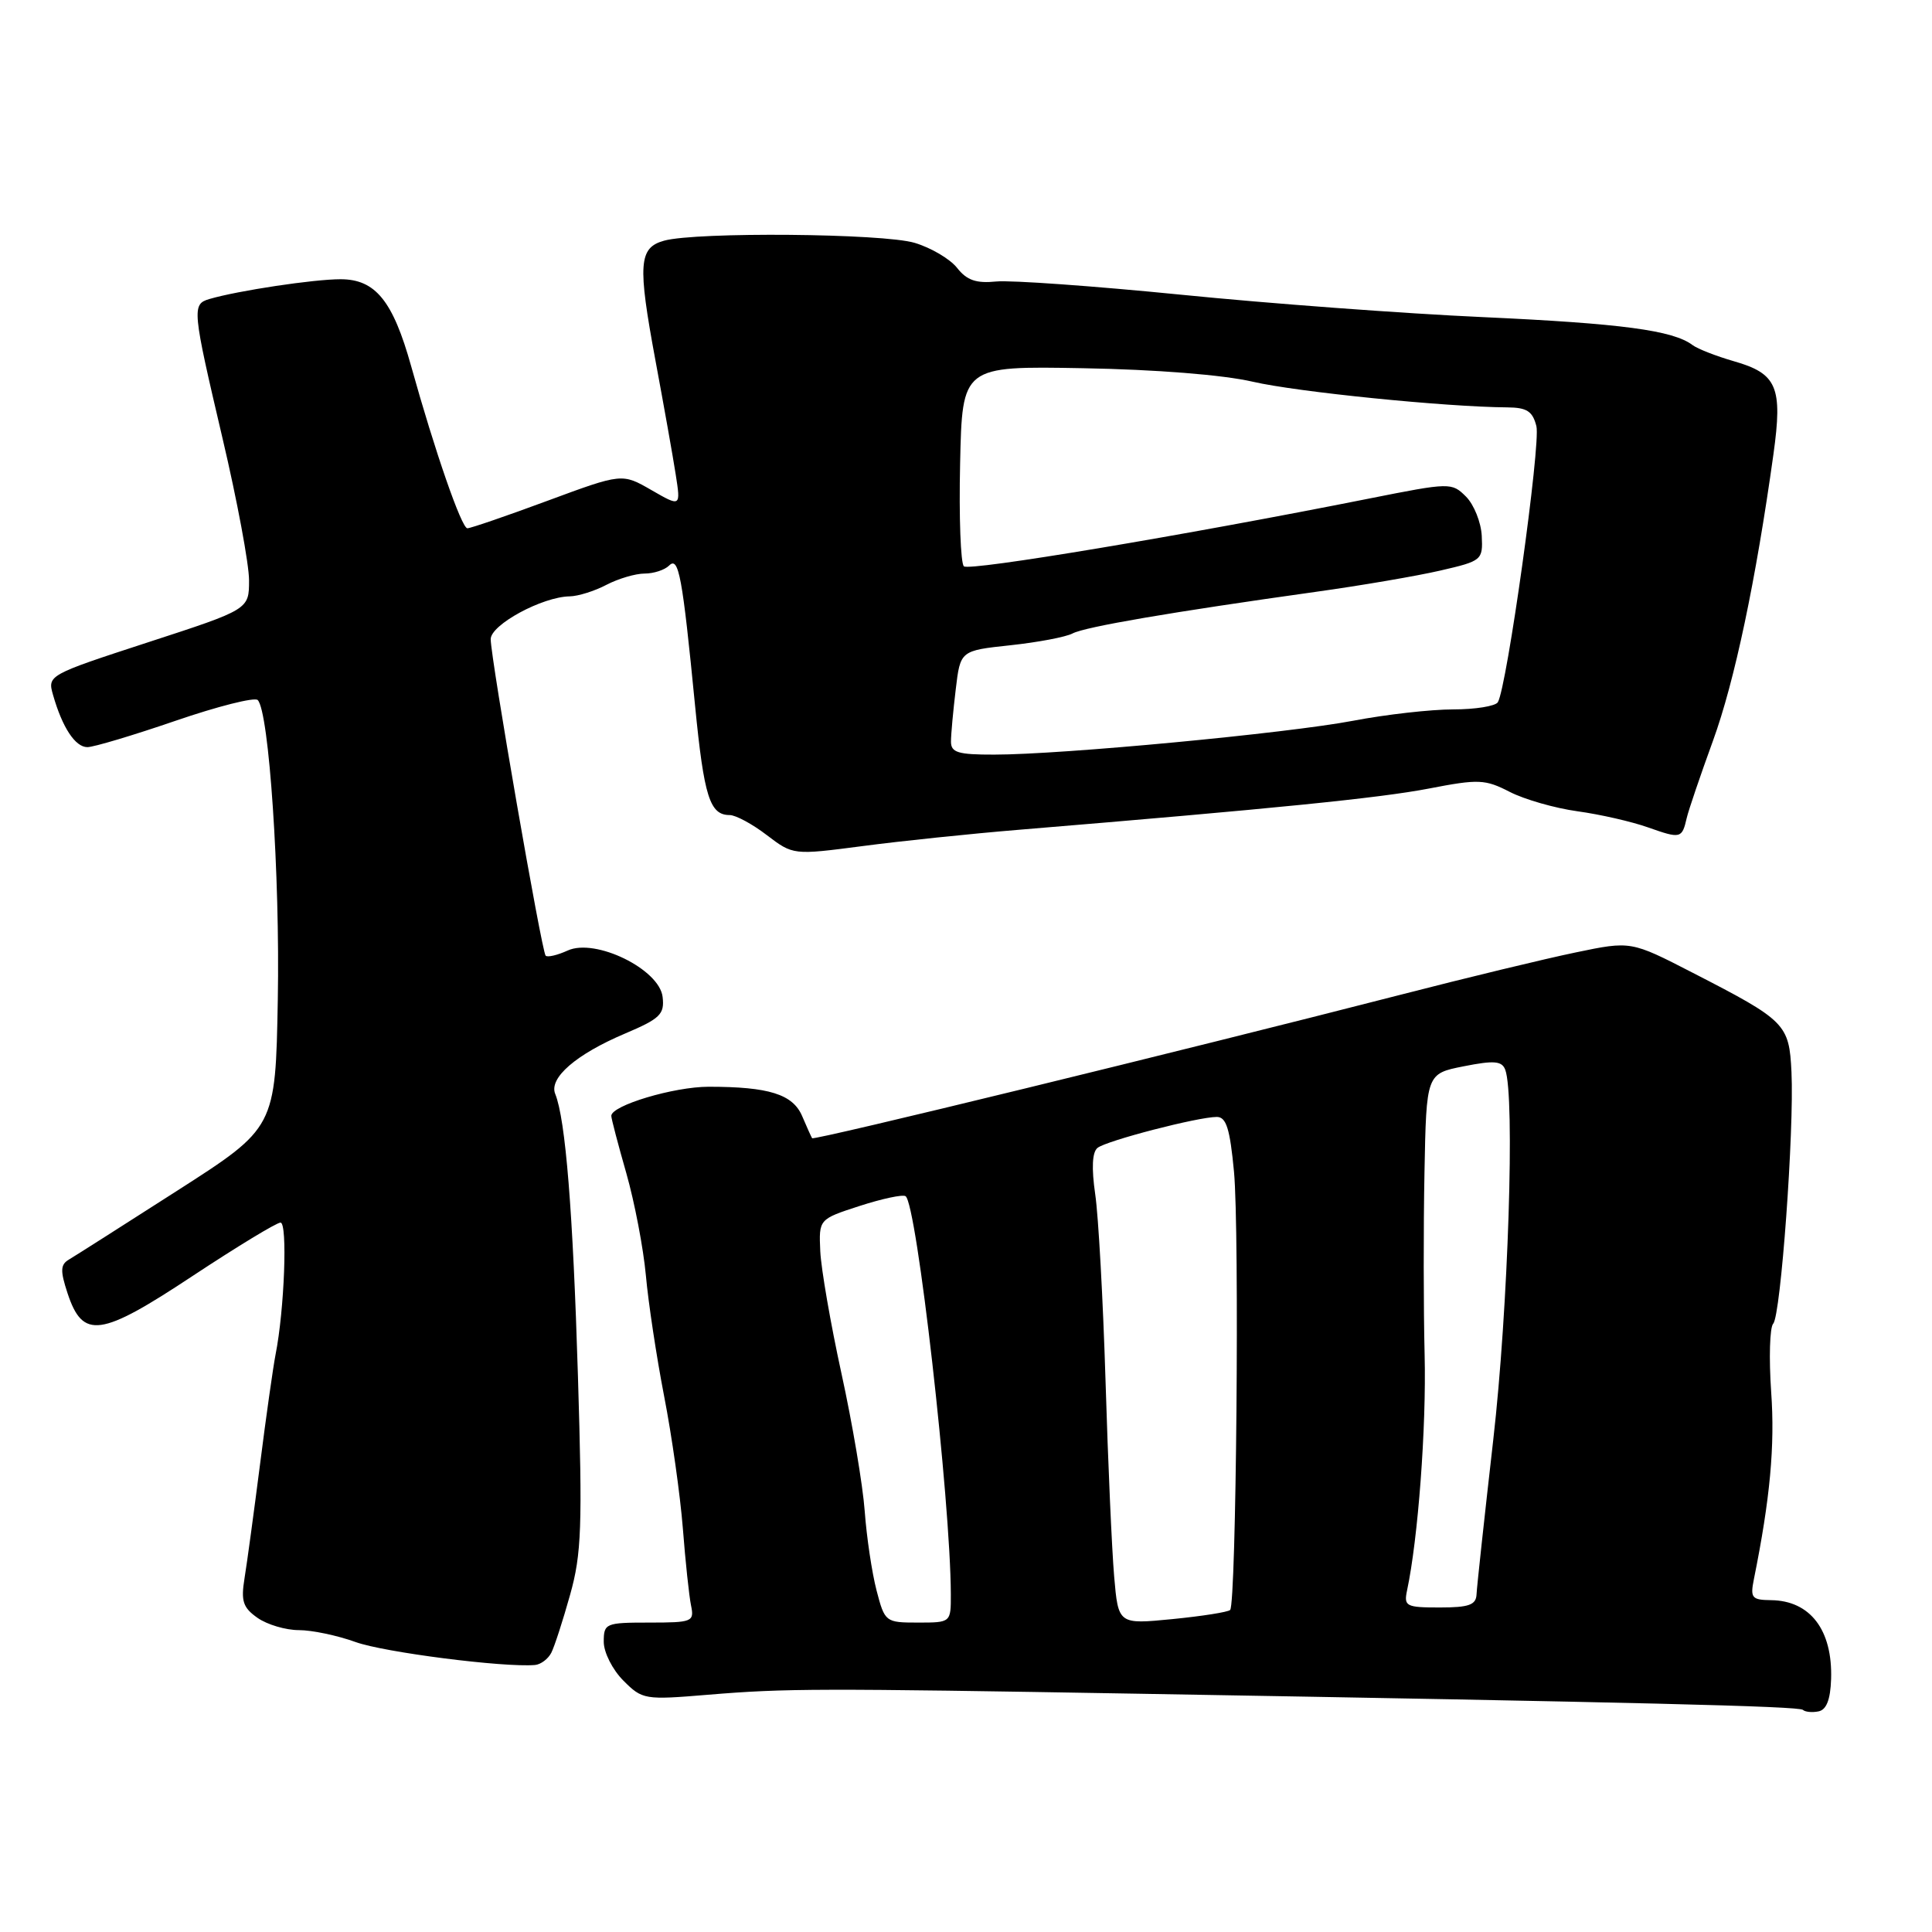 <?xml version="1.0" encoding="UTF-8" standalone="no"?>
<!DOCTYPE svg PUBLIC "-//W3C//DTD SVG 1.1//EN" "http://www.w3.org/Graphics/SVG/1.1/DTD/svg11.dtd" >
<svg xmlns="http://www.w3.org/2000/svg" xmlns:xlink="http://www.w3.org/1999/xlink" version="1.1" viewBox="0 0 256 256">
 <g >
 <path fill="currentColor"
d=" M 242.63 222.49 C 242.84 215.99 239.87 212.09 234.67 212.03 C 232.12 212.00 231.90 211.73 232.40 209.25 C 234.55 198.60 235.20 191.57 234.69 184.45 C 234.38 179.96 234.50 175.88 234.96 175.39 C 235.96 174.32 237.75 149.77 237.38 142.05 C 237.07 135.68 236.64 135.24 224.30 128.90 C 216.10 124.68 216.10 124.68 208.80 126.20 C 204.79 127.03 194.30 129.56 185.50 131.83 C 157.07 139.14 107.82 151.16 107.61 150.82 C 107.50 150.65 106.90 149.33 106.29 147.89 C 105.05 144.99 101.88 144.00 93.90 144.00 C 89.29 144.00 81.00 146.48 81.00 147.86 C 81.00 148.22 81.90 151.65 83.00 155.49 C 84.09 159.32 85.25 165.40 85.58 168.98 C 85.90 172.57 86.99 179.78 88.00 185.00 C 89.02 190.22 90.13 198.10 90.48 202.50 C 90.82 206.90 91.31 211.51 91.57 212.75 C 92.01 214.89 91.73 215.00 86.02 215.00 C 80.24 215.00 80.00 215.10 80.00 217.55 C 80.00 218.95 81.16 221.25 82.60 222.69 C 85.12 225.22 85.42 225.26 93.85 224.56 C 104.09 223.71 108.45 223.70 151.00 224.43 C 217.04 225.56 238.42 226.08 238.90 226.57 C 239.18 226.84 240.10 226.94 240.95 226.77 C 242.01 226.57 242.54 225.22 242.63 222.49 Z  M 73.05 219.00 C 73.47 218.18 74.59 214.72 75.54 211.32 C 77.06 205.91 77.19 202.30 76.58 182.32 C 75.92 160.55 74.94 148.33 73.57 144.95 C 72.71 142.84 76.32 139.71 82.80 136.96 C 87.47 134.98 88.07 134.40 87.80 132.10 C 87.38 128.43 78.89 124.27 75.22 125.95 C 73.86 126.57 72.54 126.88 72.30 126.63 C 71.78 126.11 65.04 87.33 65.02 84.70 C 65.00 82.79 71.86 79.07 75.50 79.02 C 76.60 79.00 78.79 78.32 80.36 77.49 C 81.94 76.67 84.21 76.00 85.41 76.00 C 86.62 76.00 88.08 75.52 88.66 74.94 C 89.93 73.67 90.42 76.34 92.10 93.50 C 93.29 105.60 94.05 108.00 96.69 108.00 C 97.48 108.00 99.70 109.19 101.61 110.66 C 105.10 113.31 105.10 113.31 114.30 112.11 C 119.36 111.44 128.68 110.47 135.00 109.95 C 168.72 107.16 182.84 105.74 189.32 104.49 C 195.93 103.21 196.78 103.25 200.05 104.93 C 202.00 105.93 206.04 107.09 209.03 107.50 C 212.02 107.91 216.23 108.87 218.39 109.64 C 222.70 111.16 222.87 111.12 223.50 108.39 C 223.74 107.35 225.31 102.74 226.98 98.15 C 229.84 90.30 232.66 76.92 234.99 60.19 C 236.23 51.27 235.48 49.50 229.73 47.86 C 227.41 47.19 224.95 46.23 224.28 45.73 C 221.70 43.77 214.84 42.86 196.50 42.02 C 186.05 41.55 168.05 40.21 156.50 39.05 C 144.95 37.90 133.93 37.11 132.01 37.30 C 129.36 37.57 128.11 37.14 126.83 35.51 C 125.90 34.32 123.37 32.83 121.20 32.18 C 117.01 30.92 92.28 30.71 88.00 31.89 C 84.63 32.82 84.48 34.99 86.85 47.76 C 87.95 53.67 89.16 60.45 89.53 62.84 C 90.21 67.18 90.21 67.18 86.32 64.94 C 82.43 62.70 82.43 62.70 72.56 66.35 C 67.14 68.36 62.35 70.00 61.93 70.00 C 61.16 70.00 57.62 59.79 54.48 48.52 C 52.06 39.85 49.74 37.00 45.12 37.00 C 41.57 37.00 31.54 38.51 27.75 39.62 C 25.40 40.31 25.47 40.96 29.50 58.14 C 31.43 66.33 33.00 74.77 33.00 76.89 C 33.00 80.75 33.00 80.75 19.64 85.10 C 6.36 89.43 6.28 89.48 7.03 92.09 C 8.26 96.40 9.97 99.00 11.58 99.00 C 12.41 99.00 17.66 97.43 23.25 95.51 C 28.84 93.59 33.75 92.35 34.15 92.76 C 35.65 94.27 37.11 116.03 36.81 132.46 C 36.50 149.43 36.50 149.43 23.50 157.76 C 16.35 162.34 9.88 166.46 9.13 166.90 C 8.00 167.57 7.97 168.38 8.95 171.36 C 10.98 177.49 13.29 177.17 25.51 169.08 C 31.40 165.19 36.65 162.00 37.17 162.00 C 38.12 162.00 37.69 173.56 36.51 179.50 C 36.19 181.15 35.26 187.68 34.46 194.00 C 33.65 200.32 32.73 207.13 32.40 209.13 C 31.91 212.16 32.19 213.02 34.13 214.38 C 35.40 215.27 37.86 216.00 39.60 216.00 C 41.33 216.00 44.72 216.71 47.12 217.58 C 50.89 218.94 66.73 220.97 70.89 220.62 C 71.66 220.55 72.63 219.82 73.05 219.00 Z  M 116.15 210.75 C 115.54 208.41 114.83 203.68 114.58 200.24 C 114.33 196.79 112.94 188.58 111.50 182.00 C 110.06 175.42 108.80 168.12 108.69 165.79 C 108.50 161.55 108.50 161.55 113.89 159.80 C 116.85 158.84 119.60 158.25 119.99 158.50 C 121.47 159.41 125.95 198.81 125.99 211.25 C 126.00 215.00 126.00 215.00 121.63 215.00 C 117.33 215.00 117.24 214.93 116.15 210.75 Z  M 147.63 208.87 C 147.33 205.37 146.81 193.72 146.49 183.00 C 146.16 172.28 145.55 161.13 145.12 158.23 C 144.62 154.77 144.72 152.66 145.43 152.10 C 146.63 151.14 158.75 148.00 161.23 148.00 C 162.49 148.00 162.97 149.55 163.51 155.25 C 164.25 163.14 163.81 212.52 163.00 213.33 C 162.72 213.61 159.28 214.15 155.34 214.54 C 148.18 215.24 148.18 215.24 147.63 208.87 Z  M 186.44 210.75 C 187.90 203.92 189.01 189.13 188.77 179.50 C 188.62 173.45 188.61 162.60 188.75 155.38 C 189.00 142.27 189.00 142.27 193.95 141.29 C 197.97 140.49 199.01 140.58 199.45 141.74 C 200.76 145.16 199.85 173.47 197.86 190.82 C 196.69 201.09 195.69 210.29 195.65 211.25 C 195.59 212.66 194.65 213.00 190.77 213.00 C 186.31 213.00 186.00 212.84 186.44 210.75 Z  M 126.01 98.25 C 126.01 97.29 126.30 94.18 126.64 91.35 C 127.25 86.21 127.25 86.21 133.88 85.50 C 137.52 85.11 141.22 84.41 142.11 83.94 C 143.76 83.06 155.29 81.09 174.36 78.42 C 180.33 77.59 187.75 76.32 190.86 75.60 C 196.36 74.33 196.50 74.22 196.34 71.01 C 196.25 69.21 195.31 66.87 194.26 65.81 C 192.36 63.92 192.18 63.92 181.42 66.06 C 156.77 70.97 128.45 75.70 127.72 75.04 C 127.29 74.65 127.06 68.52 127.22 61.42 C 127.50 48.50 127.50 48.50 143.50 48.79 C 153.16 48.96 162.08 49.67 166.00 50.58 C 171.87 51.94 191.53 53.92 199.73 53.98 C 202.32 54.00 203.08 54.49 203.58 56.47 C 204.18 58.85 199.67 91.11 198.47 93.05 C 198.15 93.57 195.48 94.00 192.55 94.00 C 189.62 94.00 183.66 94.67 179.32 95.50 C 170.53 97.17 140.68 99.99 131.75 99.99 C 126.94 100.00 126.00 99.72 126.01 98.25 Z "/>
</g>
</svg>